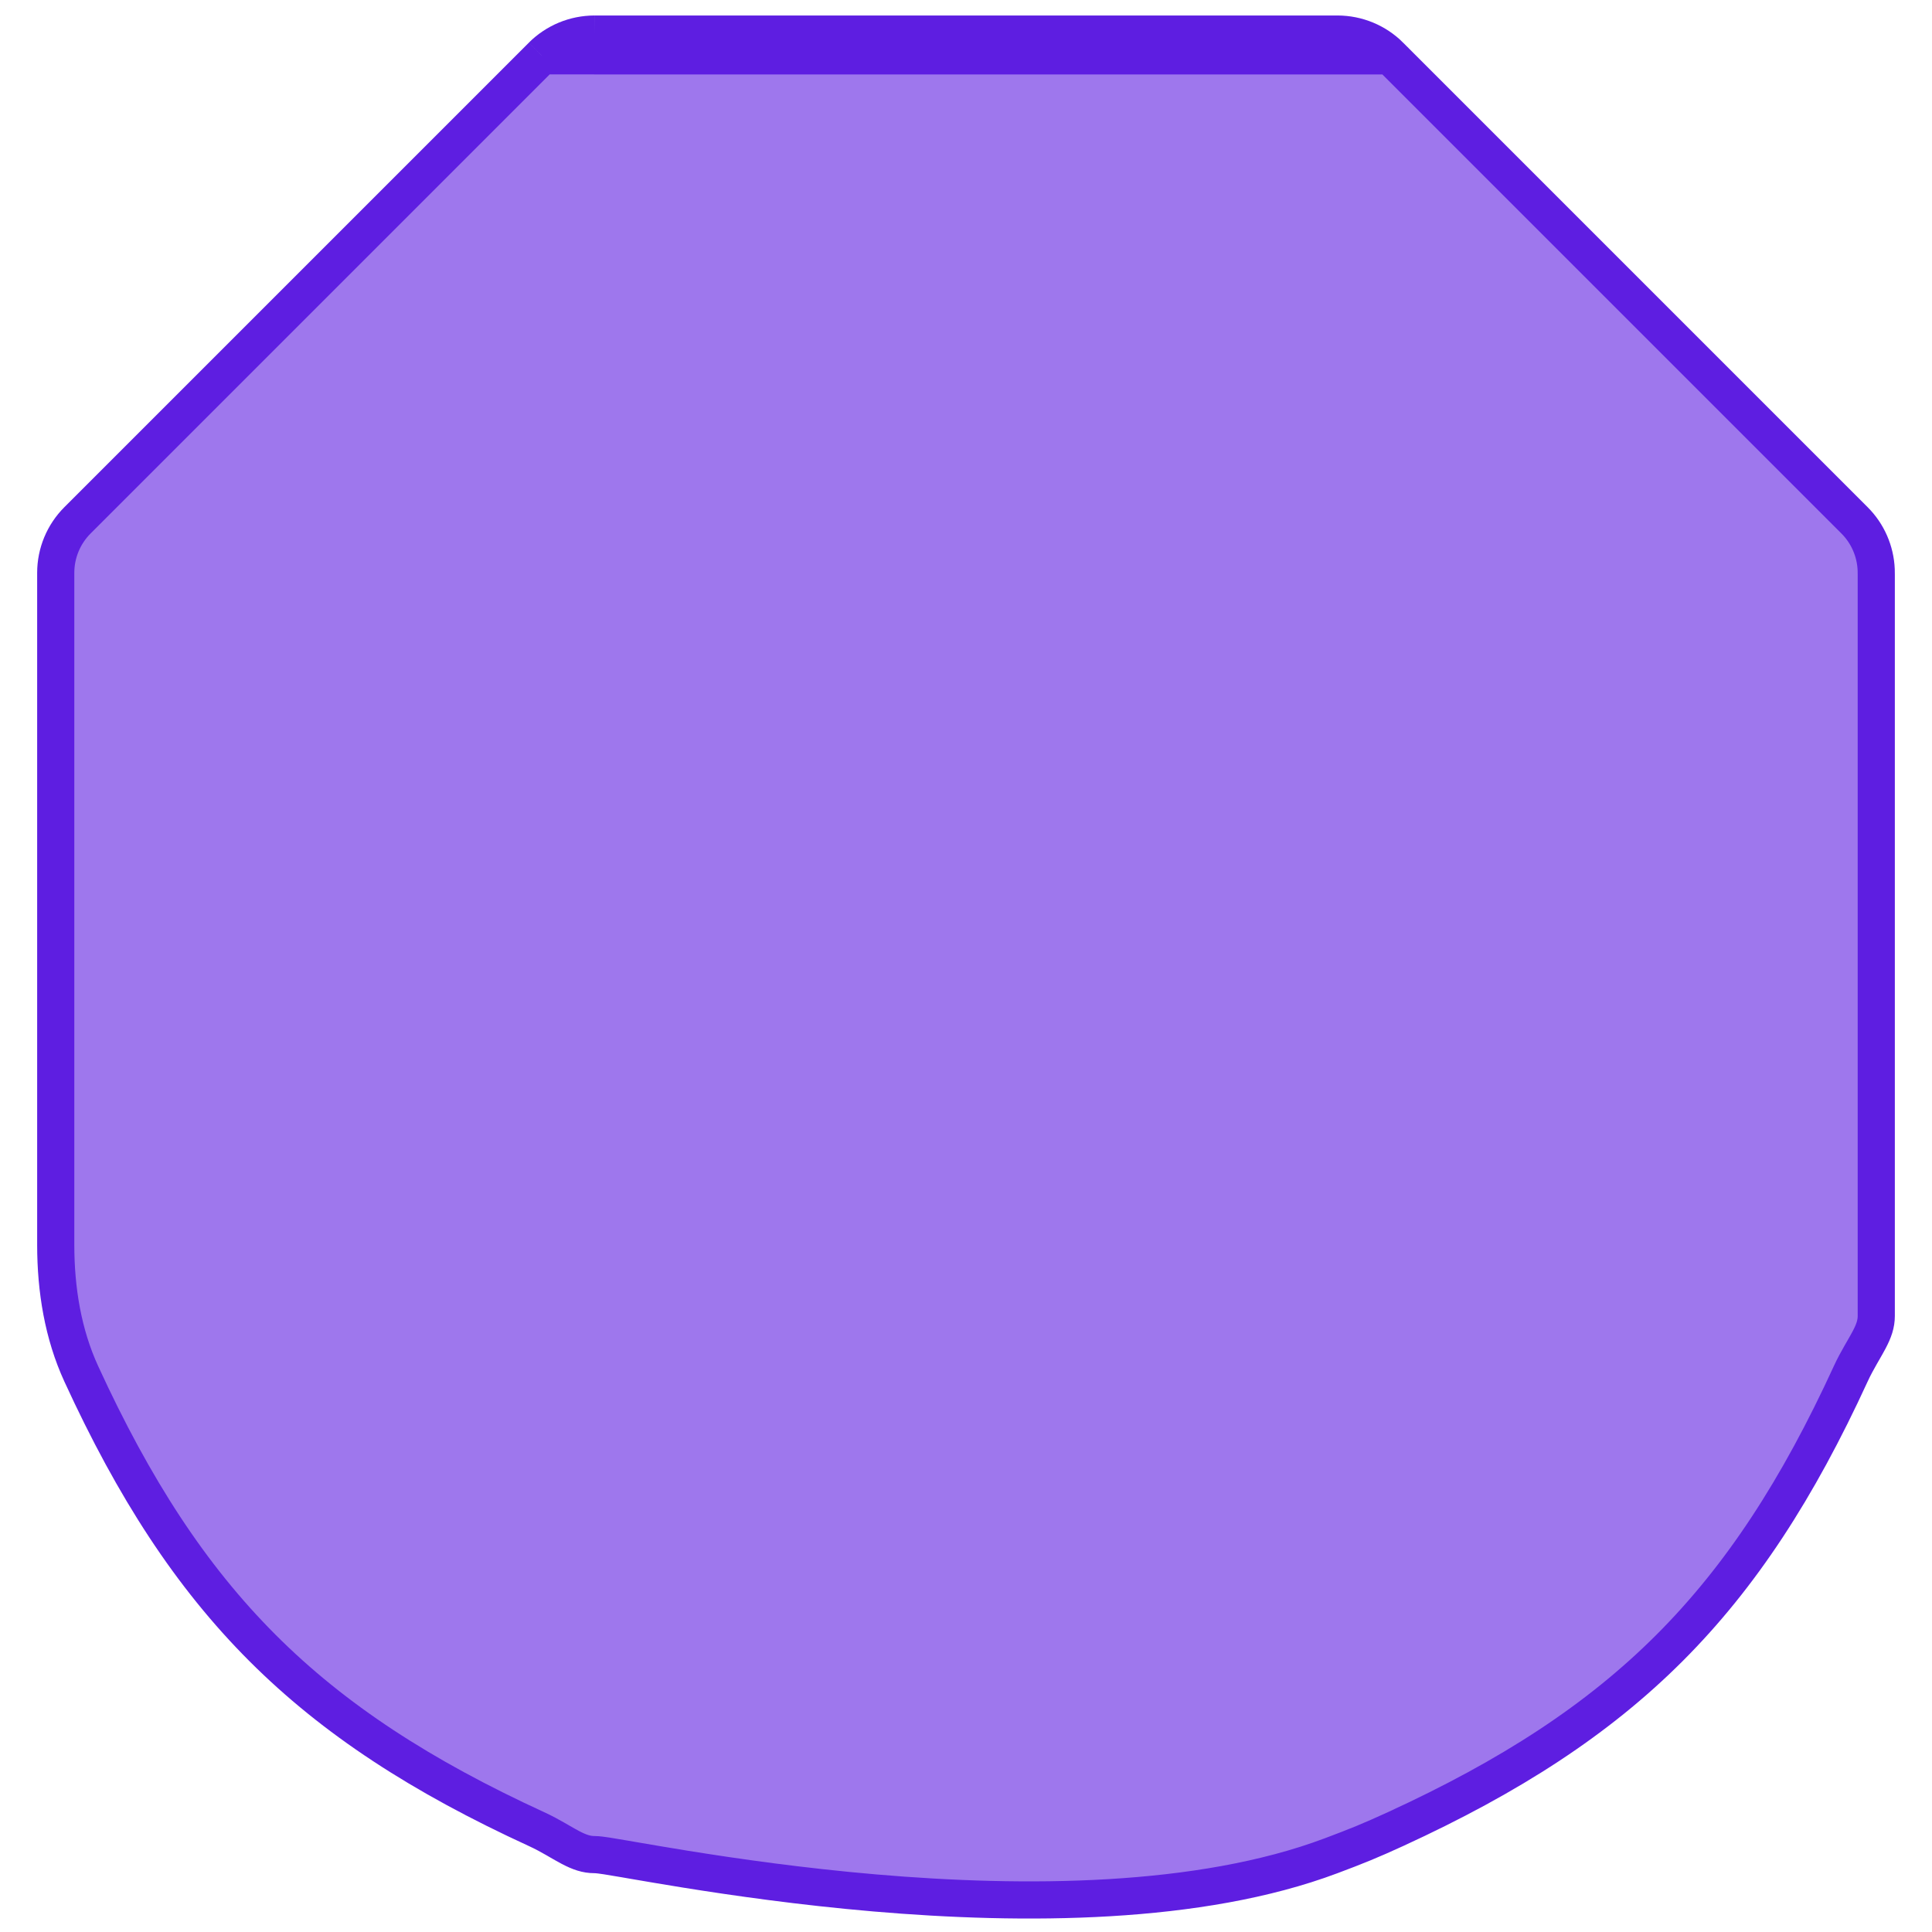 <svg width="100" height="100" viewBox="0 0 50 52" fill="#9E77ED" stroke="#5E1EE1"
  xmlns="http://www.w3.org/2000/svg">
  <path d="M36.414 1.504L36.414 1.503C36.039 1.128 35.53 0.918 35 0.917L36.414 1.504ZM36.414 1.504L48.914 14.004L48.914 14.004C49.27 14.359 49.477 14.835 49.498 15.335C49.5 15.381 49.5 15.418 49.5 15.473C49.5 15.484 49.5 15.496 49.5 15.51C49.5 16.951 49.5 34.781 49.5 35.417C49.5 35.633 49.435 35.822 49.308 36.062C49.259 36.155 49.207 36.245 49.148 36.348C49.126 36.386 49.103 36.425 49.079 36.468C48.994 36.617 48.9 36.786 48.813 36.976C47.389 40.076 45.863 42.426 43.936 44.354C42.009 46.281 39.659 47.807 36.559 49.231C35.892 49.537 35.515 49.69 34.824 49.949C31.279 51.281 26.54 51.291 22.549 50.949C20.564 50.779 18.784 50.523 17.456 50.31C16.895 50.22 16.416 50.137 16.035 50.072C15.965 50.06 15.898 50.048 15.834 50.037C15.632 50.003 15.461 49.974 15.33 49.953C15.215 49.936 15.088 49.917 15 49.917C14.784 49.917 14.596 49.852 14.355 49.726C14.262 49.677 14.172 49.625 14.069 49.566C14.031 49.544 13.992 49.521 13.95 49.497C13.8 49.411 13.631 49.318 13.441 49.231C10.341 47.807 7.991 46.281 6.064 44.354C4.137 42.426 2.61 40.076 1.187 36.976C0.697 35.909 0.5 34.717 0.5 33.504V15.418C0.5 15.418 0.5 15.418 0.5 15.418C0.5 14.887 0.711 14.379 1.086 14.004L1.086 14.004L13.586 1.504L13.586 1.503M36.414 1.504L13.586 1.503M13.586 1.503C13.961 1.128 14.47 0.918 15 0.917C15 0.917 15 0.917 15 0.917M13.586 1.503L15 0.917M15 0.917H35H15Z"/>
</svg>
